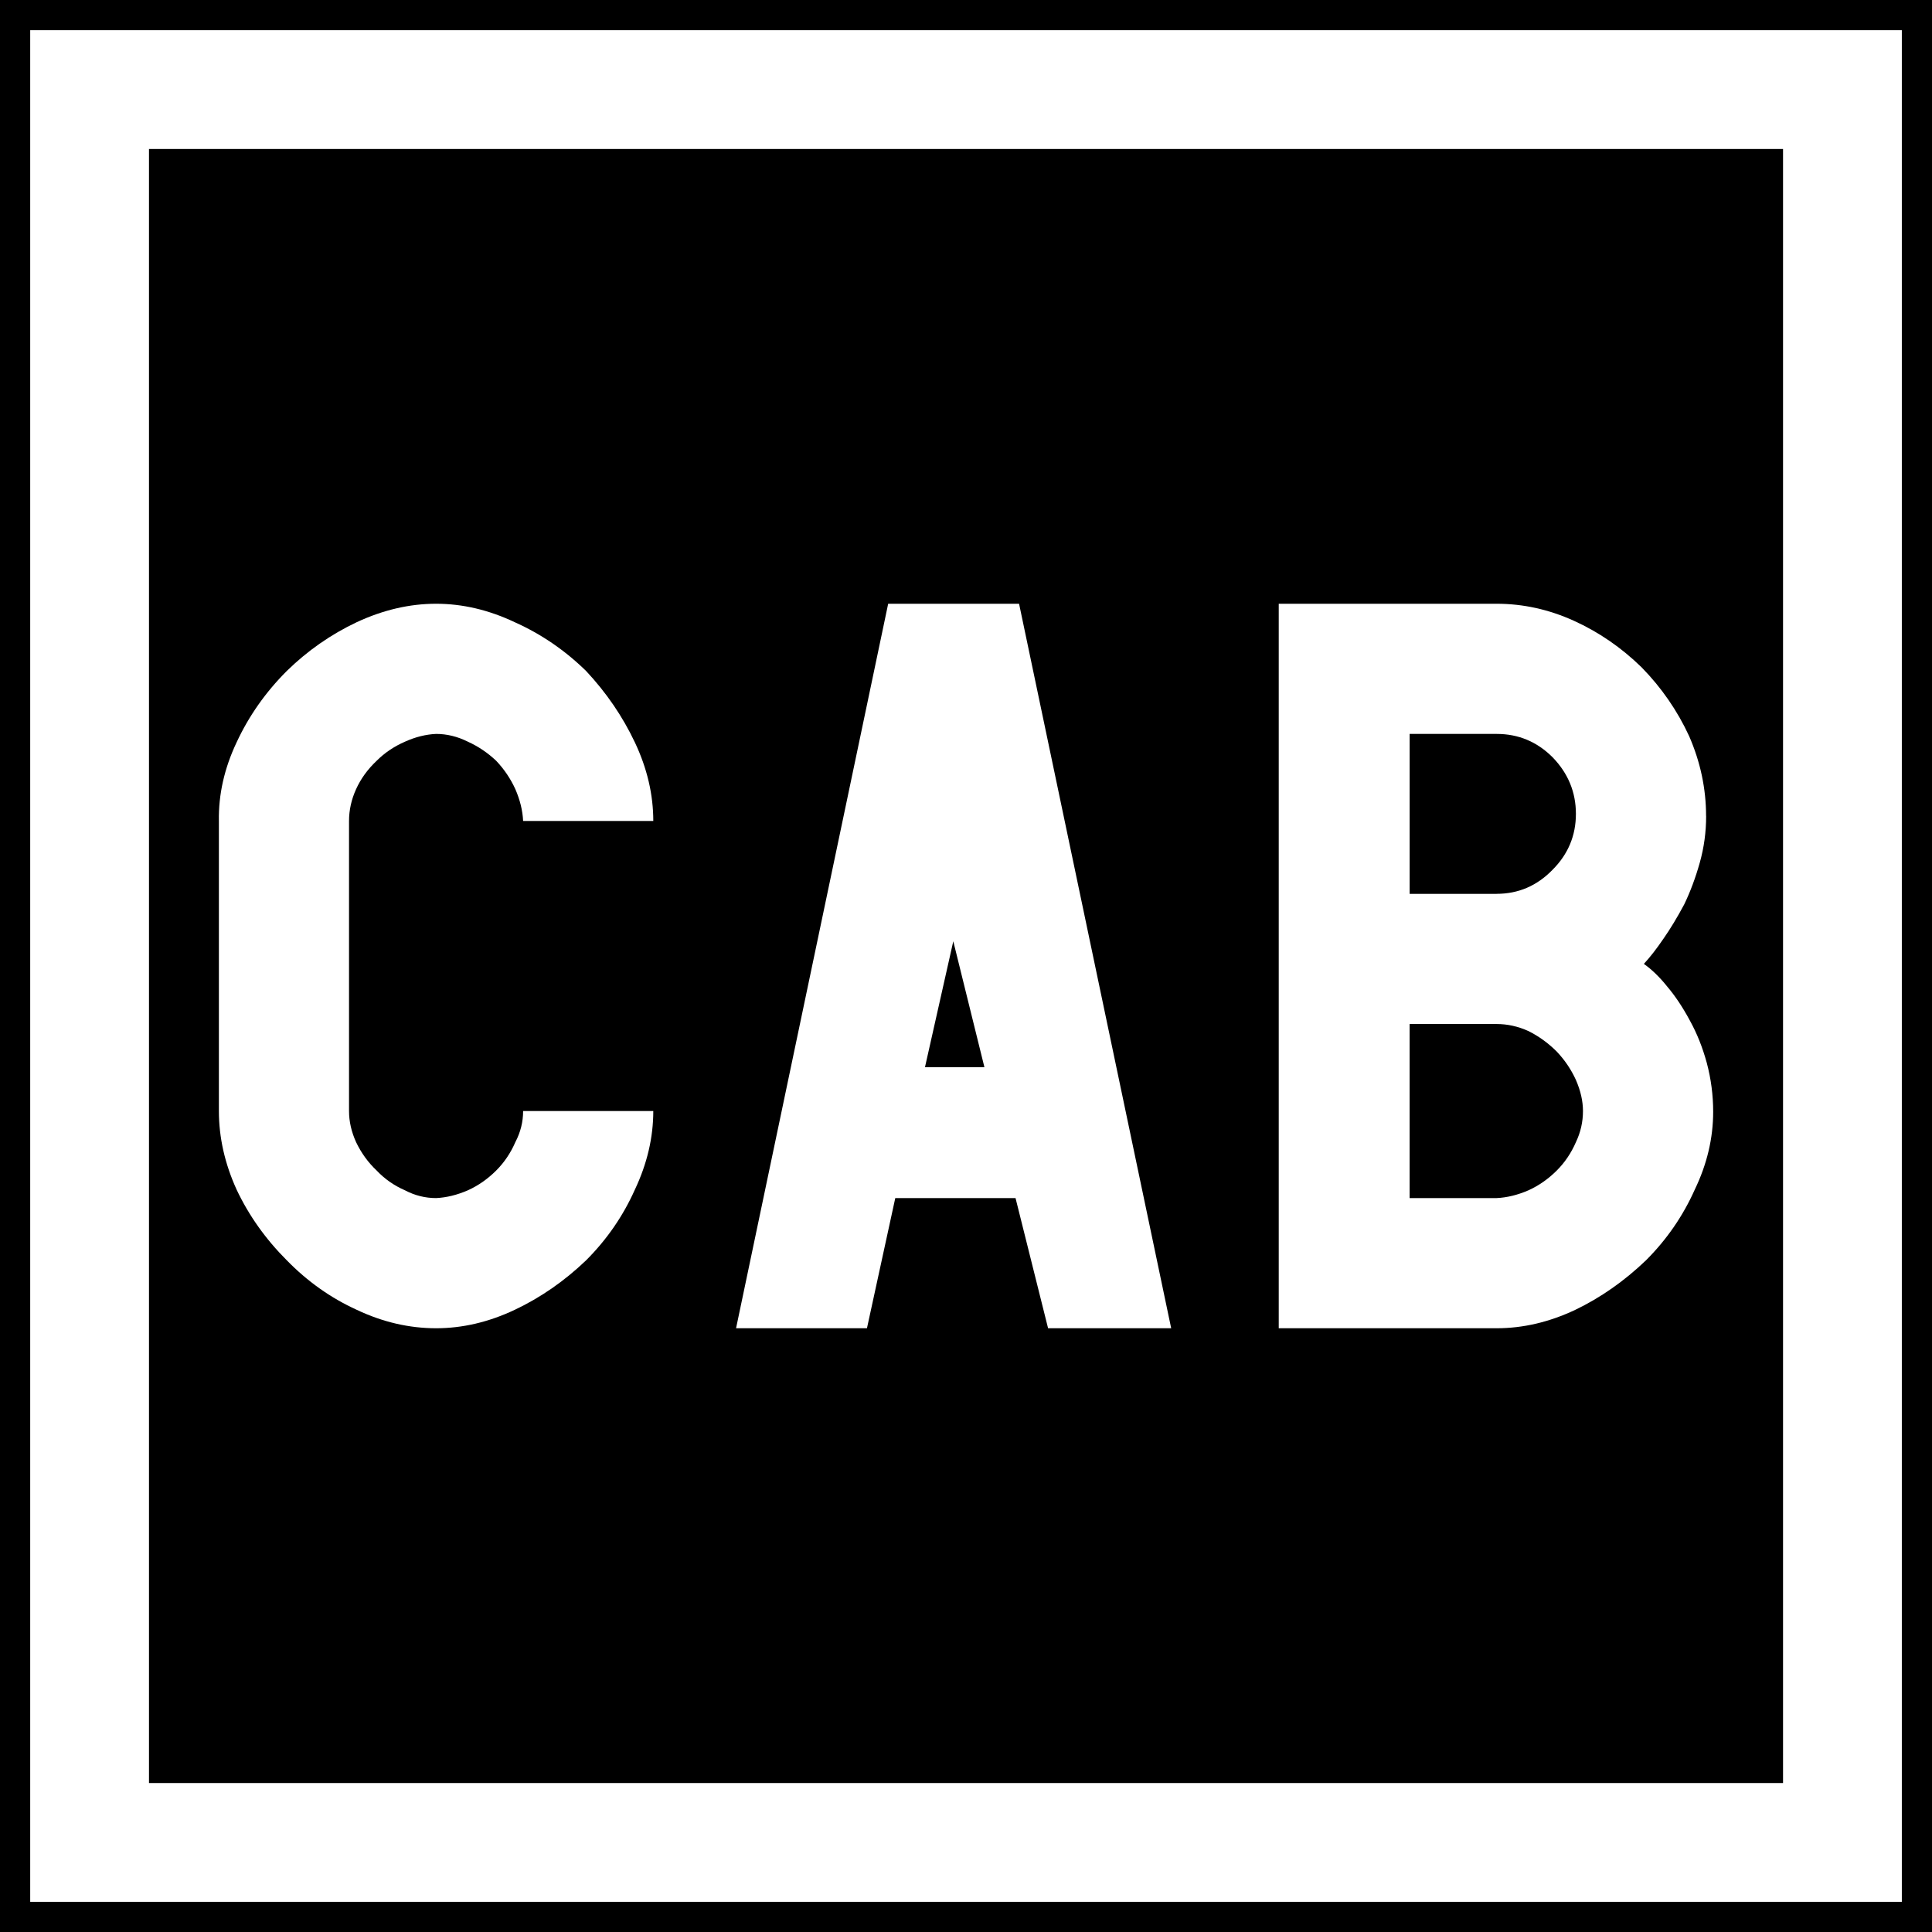 <?xml version="1.0" encoding="UTF-8" standalone="no"?>
<svg
   xmlns:dc="http://purl.org/dc/elements/1.1/"
   xmlns:cc="http://creativecommons.org/ns#"
   xmlns:rdf="http://www.w3.org/1999/02/22-rdf-syntax-ns#"
   xmlns:svg="http://www.w3.org/2000/svg"
   xmlns="http://www.w3.org/2000/svg"
   xmlns:sodipodi="http://sodipodi.sourceforge.net/DTD/sodipodi-0.dtd"
   xmlns:inkscape="http://www.inkscape.org/namespaces/inkscape"
   inkscape:version="1.1-dev (ccb98c3c56, 2020-01-19)"
   sodipodi:docname="pan_cab_exe.svg"
   height="64"
   width="64"
   version="1.1"
   id="svg2">
  <sodipodi:namedview
     inkscape:current-layer="svg2"
     inkscape:window-maximized="1"
     inkscape:window-y="28"
     inkscape:window-x="0"
     inkscape:cy="20.13416"
     inkscape:cx="20.984409"
     inkscape:zoom="6.6291261"
     showgrid="true"
     id="namedview9"
     inkscape:window-height="1024"
     inkscape:window-width="1920"
     inkscape:pageshadow="2"
     inkscape:pageopacity="0"
     guidetolerance="10"
     gridtolerance="10"
     objecttolerance="10"
     borderopacity="1"
     inkscape:document-rotation="0"
     bordercolor="#666666"
     pagecolor="#ffffff">
    <inkscape:grid
       id="grid833"
       type="xygrid" />
  </sodipodi:namedview>
  <defs
     id="defs6" />
  <rect
     y="0"
     x="0"
     height="64"
     width="64"
     id="rect2987"
     style="fill:#000000;fill-opacity:1;fill-rule:nonzero;stroke:none;stroke-width:0.637" />
  <rect
     y="2.968"
     x="2.968"
     height="58.065"
     width="58.065"
     id="rect2989"
     style="fill:none;stroke:#ffffff;stroke-width:3.935;stroke-miterlimit:4;stroke-dasharray:none;stroke-opacity:1" />
  <g
     style="font-style:normal;font-variant:normal;font-weight:normal;font-stretch:normal;font-size:24px;line-height:1.25;font-family:Roboto;font-variant-ligatures:normal;font-variant-caps:normal;font-variant-numeric:normal;font-feature-settings:normal;text-align:start;letter-spacing:0px;word-spacing:0px;writing-mode:lr-tb;text-anchor:start;fill:#000000;fill-opacity:1;stroke:none;stroke-width:3"
     id="text835"
     aria-label="CAB">
    <path
       id="path834"
       style="font-style:normal;font-variant:normal;font-weight:normal;font-stretch:normal;font-family:PoliceSNCF;fill:#ffffff;stroke-width:3"
       d="m 21.641,36.805 h -4.312 q 0,0.539 -0.258,1.031 -0.234,0.539 -0.633,0.938 -0.422,0.422 -0.938,0.656 -0.539,0.234 -1.055,0.258 -0.539,0 -1.031,-0.258 -0.539,-0.234 -0.938,-0.656 -0.422,-0.398 -0.68,-0.938 -0.234,-0.516 -0.234,-1.031 v -9.609 q 0,-0.539 0.234,-1.055 0.234,-0.516 0.68,-0.938 0.398,-0.398 0.938,-0.633 0.516,-0.234 1.031,-0.258 0.539,0 1.055,0.258 0.516,0.234 0.938,0.633 0.398,0.422 0.633,0.938 0.234,0.539 0.258,1.055 h 4.312 q 0,-1.312 -0.609,-2.602 -0.609,-1.289 -1.617,-2.367 -1.055,-1.031 -2.367,-1.617 Q 15.758,20 14.446,20 q -1.312,0 -2.625,0.609 -1.289,0.609 -2.32,1.617 -1.055,1.055 -1.664,2.367 -0.609,1.289 -0.586,2.602 v 9.609 q 0,1.312 0.586,2.602 0.609,1.289 1.664,2.344 1.031,1.055 2.32,1.641 Q 13.11,44 14.446,44 q 1.312,0 2.602,-0.609 1.289,-0.609 2.367,-1.641 1.031,-1.031 1.617,-2.344 0.609,-1.289 0.609,-2.602 z" />
    <path
       id="path836"
       style="font-style:normal;font-variant:normal;font-weight:normal;font-stretch:normal;font-family:PoliceSNCF;fill:#ffffff;stroke-width:3"
       d="m 31.579,31.18 1.031,4.172 h -1.969 z M 33.641,39.688 34.719,44 h 4.078 L 33.758,20 h -4.336 l -5.039,24 h 4.336 l 0.938,-4.312 z" />
    <path
       id="path838"
       style="font-style:normal;font-variant:normal;font-weight:normal;font-stretch:normal;font-family:PoliceSNCF;fill:#ffffff;stroke-width:3"
       d="m 56.516,27.031 q 0,-1.359 -0.562,-2.648 Q 55.368,23.117 54.383,22.109 53.375,21.125 52.133,20.562 50.891,20 49.579,20 h -7.219 v 24 h 7.219 q 1.312,0 2.602,-0.609 1.266,-0.609 2.344,-1.641 1.031,-1.031 1.617,-2.344 0.609,-1.266 0.609,-2.578 0,-0.82 -0.211,-1.617 -0.211,-0.773 -0.562,-1.406 -0.352,-0.656 -0.75,-1.125 -0.375,-0.469 -0.773,-0.75 0.305,-0.328 0.656,-0.844 0.328,-0.469 0.68,-1.125 0.305,-0.633 0.516,-1.383 0.211,-0.75 0.211,-1.547 z m -6.938,6.891 q 0.539,0 1.055,0.234 0.516,0.258 0.938,0.68 0.398,0.422 0.633,0.938 0.234,0.539 0.234,1.031 0,0.539 -0.234,1.031 -0.234,0.539 -0.633,0.938 -0.422,0.422 -0.938,0.656 -0.539,0.234 -1.055,0.258 h -2.883 v -5.766 z m 0,-4.312 H 46.696 V 24.312 h 2.883 q 1.078,0 1.852,0.773 0.773,0.797 0.773,1.875 0,1.078 -0.773,1.852 -0.773,0.797 -1.852,0.797 z" />
  </g>
</svg>
